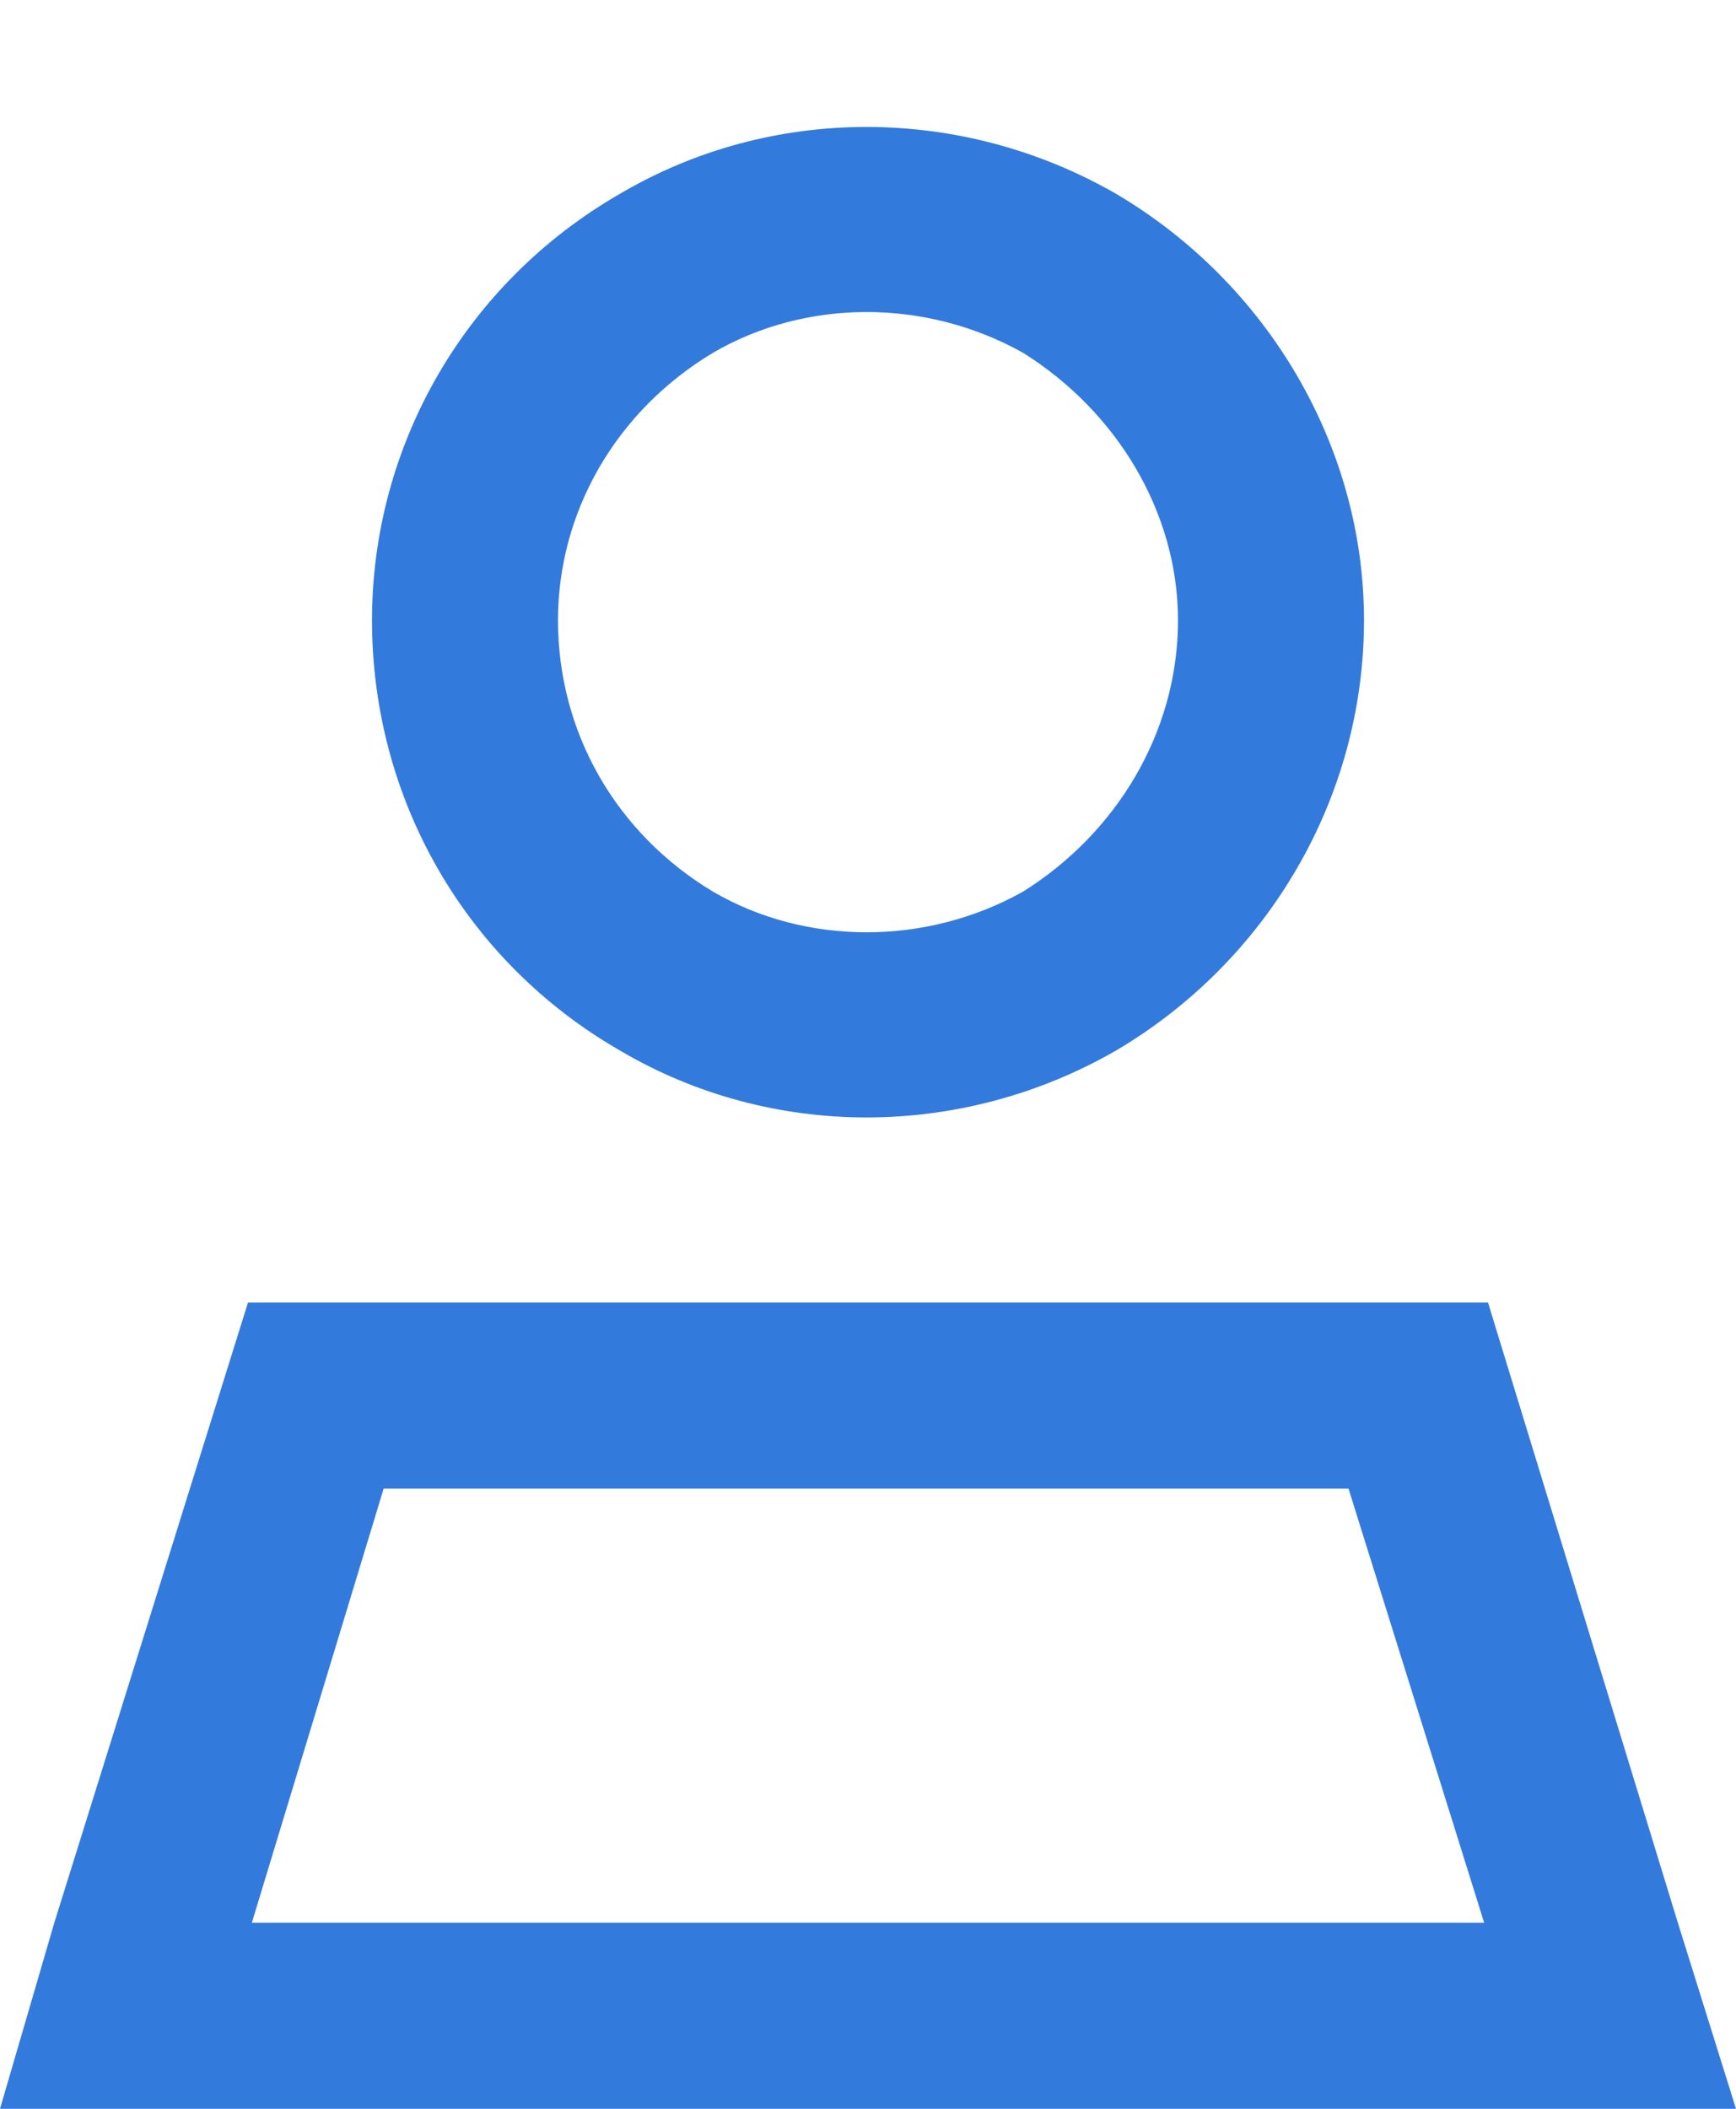 <svg width="14" height="17" viewBox="0 0 14 17" fill="none" xmlns="http://www.w3.org/2000/svg">
<path d="M9.5 5C9.5 4.125 9 3.312 8.25 2.844C7.469 2.406 6.5 2.406 5.75 2.844C4.969 3.312 4.5 4.125 4.5 5C4.5 5.906 4.969 6.719 5.75 7.188C6.5 7.625 7.469 7.625 8.25 7.188C9 6.719 9.5 5.906 9.5 5ZM3 5C3 3.594 3.75 2.281 5 1.562C6.219 0.844 7.75 0.844 9 1.562C10.219 2.281 11 3.594 11 5C11 6.438 10.219 7.75 9 8.469C7.75 9.188 6.219 9.188 5 8.469C3.75 7.75 3 6.438 3 5ZM2.031 15.5H11.969L10.875 12H3.094L2.031 15.5ZM2 10.5H12L13.531 15.5L14 17H12.406H1.562H0L0.438 15.5L2 10.5Z" fill="#337ADD"/>
</svg>
